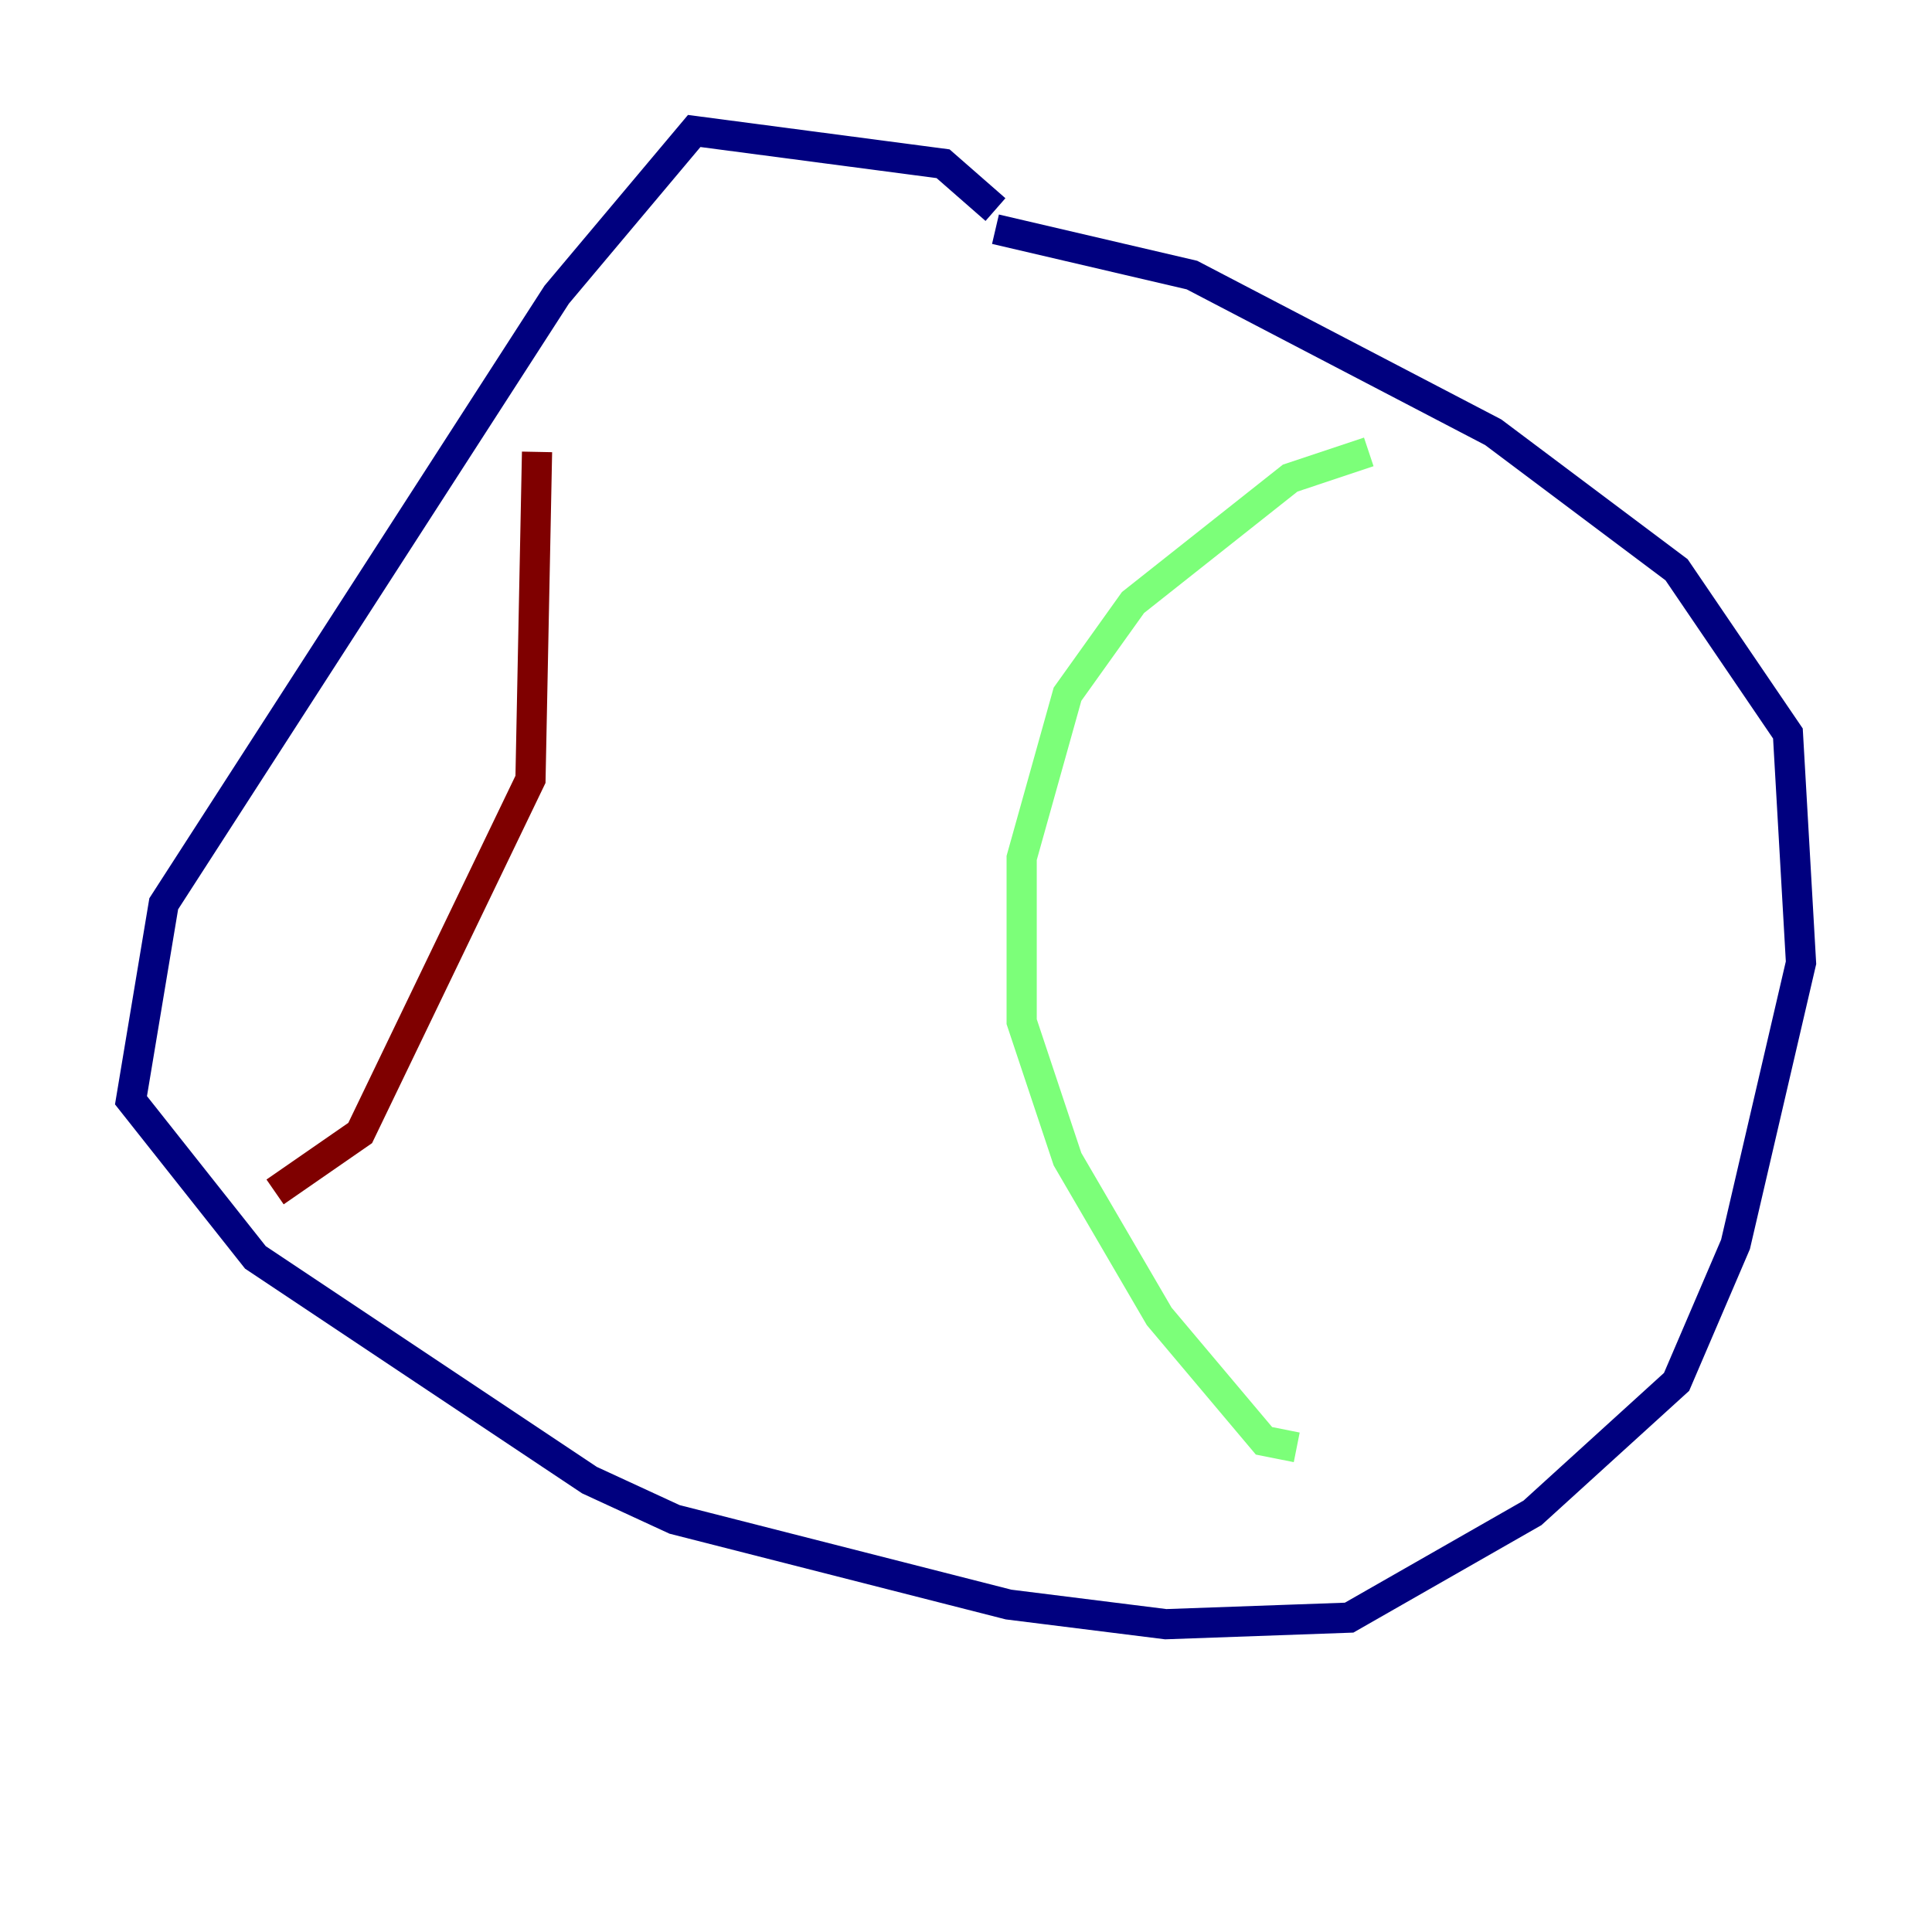 <?xml version="1.0" encoding="utf-8" ?>
<svg baseProfile="tiny" height="128" version="1.2" viewBox="0,0,128,128" width="128" xmlns="http://www.w3.org/2000/svg" xmlns:ev="http://www.w3.org/2001/xml-events" xmlns:xlink="http://www.w3.org/1999/xlink"><defs /><polyline fill="none" points="65.953,13.885 62.481,10.848 45.993,8.678 36.881,19.525 10.848,59.878 8.678,72.895 16.922,83.308 39.051,98.061 44.691,100.664 66.82,106.305 77.234,107.607 89.383,107.173 101.532,100.231 111.078,91.552 114.983,82.441 119.322,63.783 118.454,48.597 111.078,37.749 98.929,28.637 78.969,18.224 65.953,15.186" stroke="#00007f" stroke-width="2" /><polyline fill="none" points="90.685,29.939 85.478,31.675 75.064,39.919 70.725,45.993 67.688,56.841 67.688,67.688 70.725,76.8 76.8,87.214 83.742,95.458 85.912,95.891" stroke="#7cff79" stroke-width="2" /><polyline fill="none" points="35.58,29.939 35.146,51.634 23.864,75.064 18.224,78.969" stroke="#7f0000" stroke-width="2" /></svg>